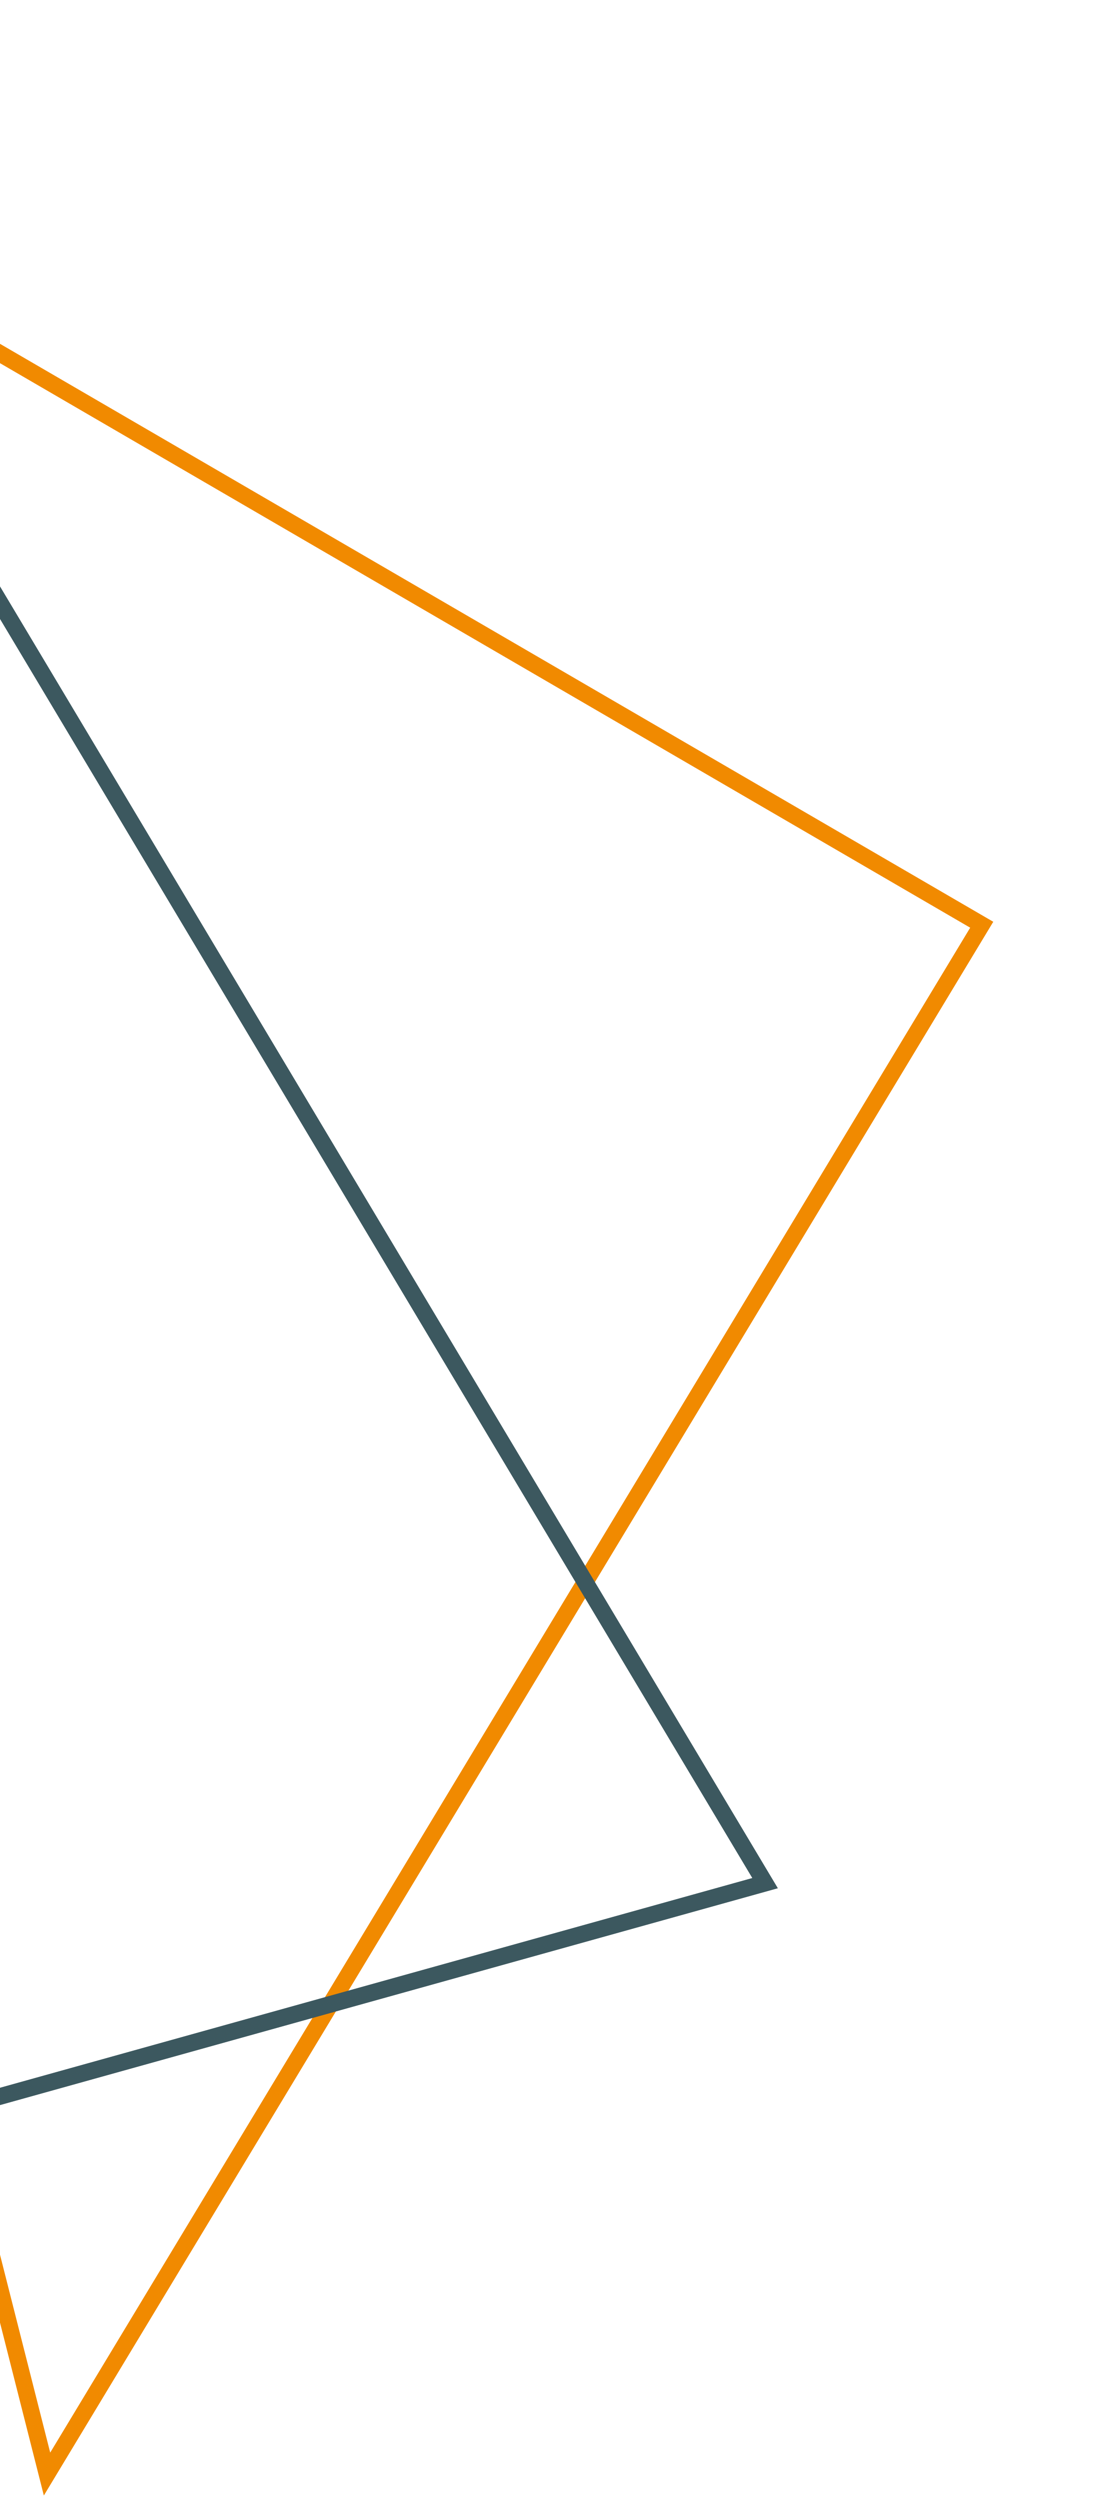 <svg width="132" height="299" viewBox="0 0 132 299" fill="none" xmlns="http://www.w3.org/2000/svg">
<path d="M-68.897 2.213L117.487 110.601L5.628 295.905L-68.897 2.213Z" stroke="#F18A00" stroke-width="2"/>
<path d="M-0.527 71.2L91.56 225.228L-81.815 273.533L-0.527 71.2Z" stroke="#3C585F" stroke-width="2"/>
</svg>
